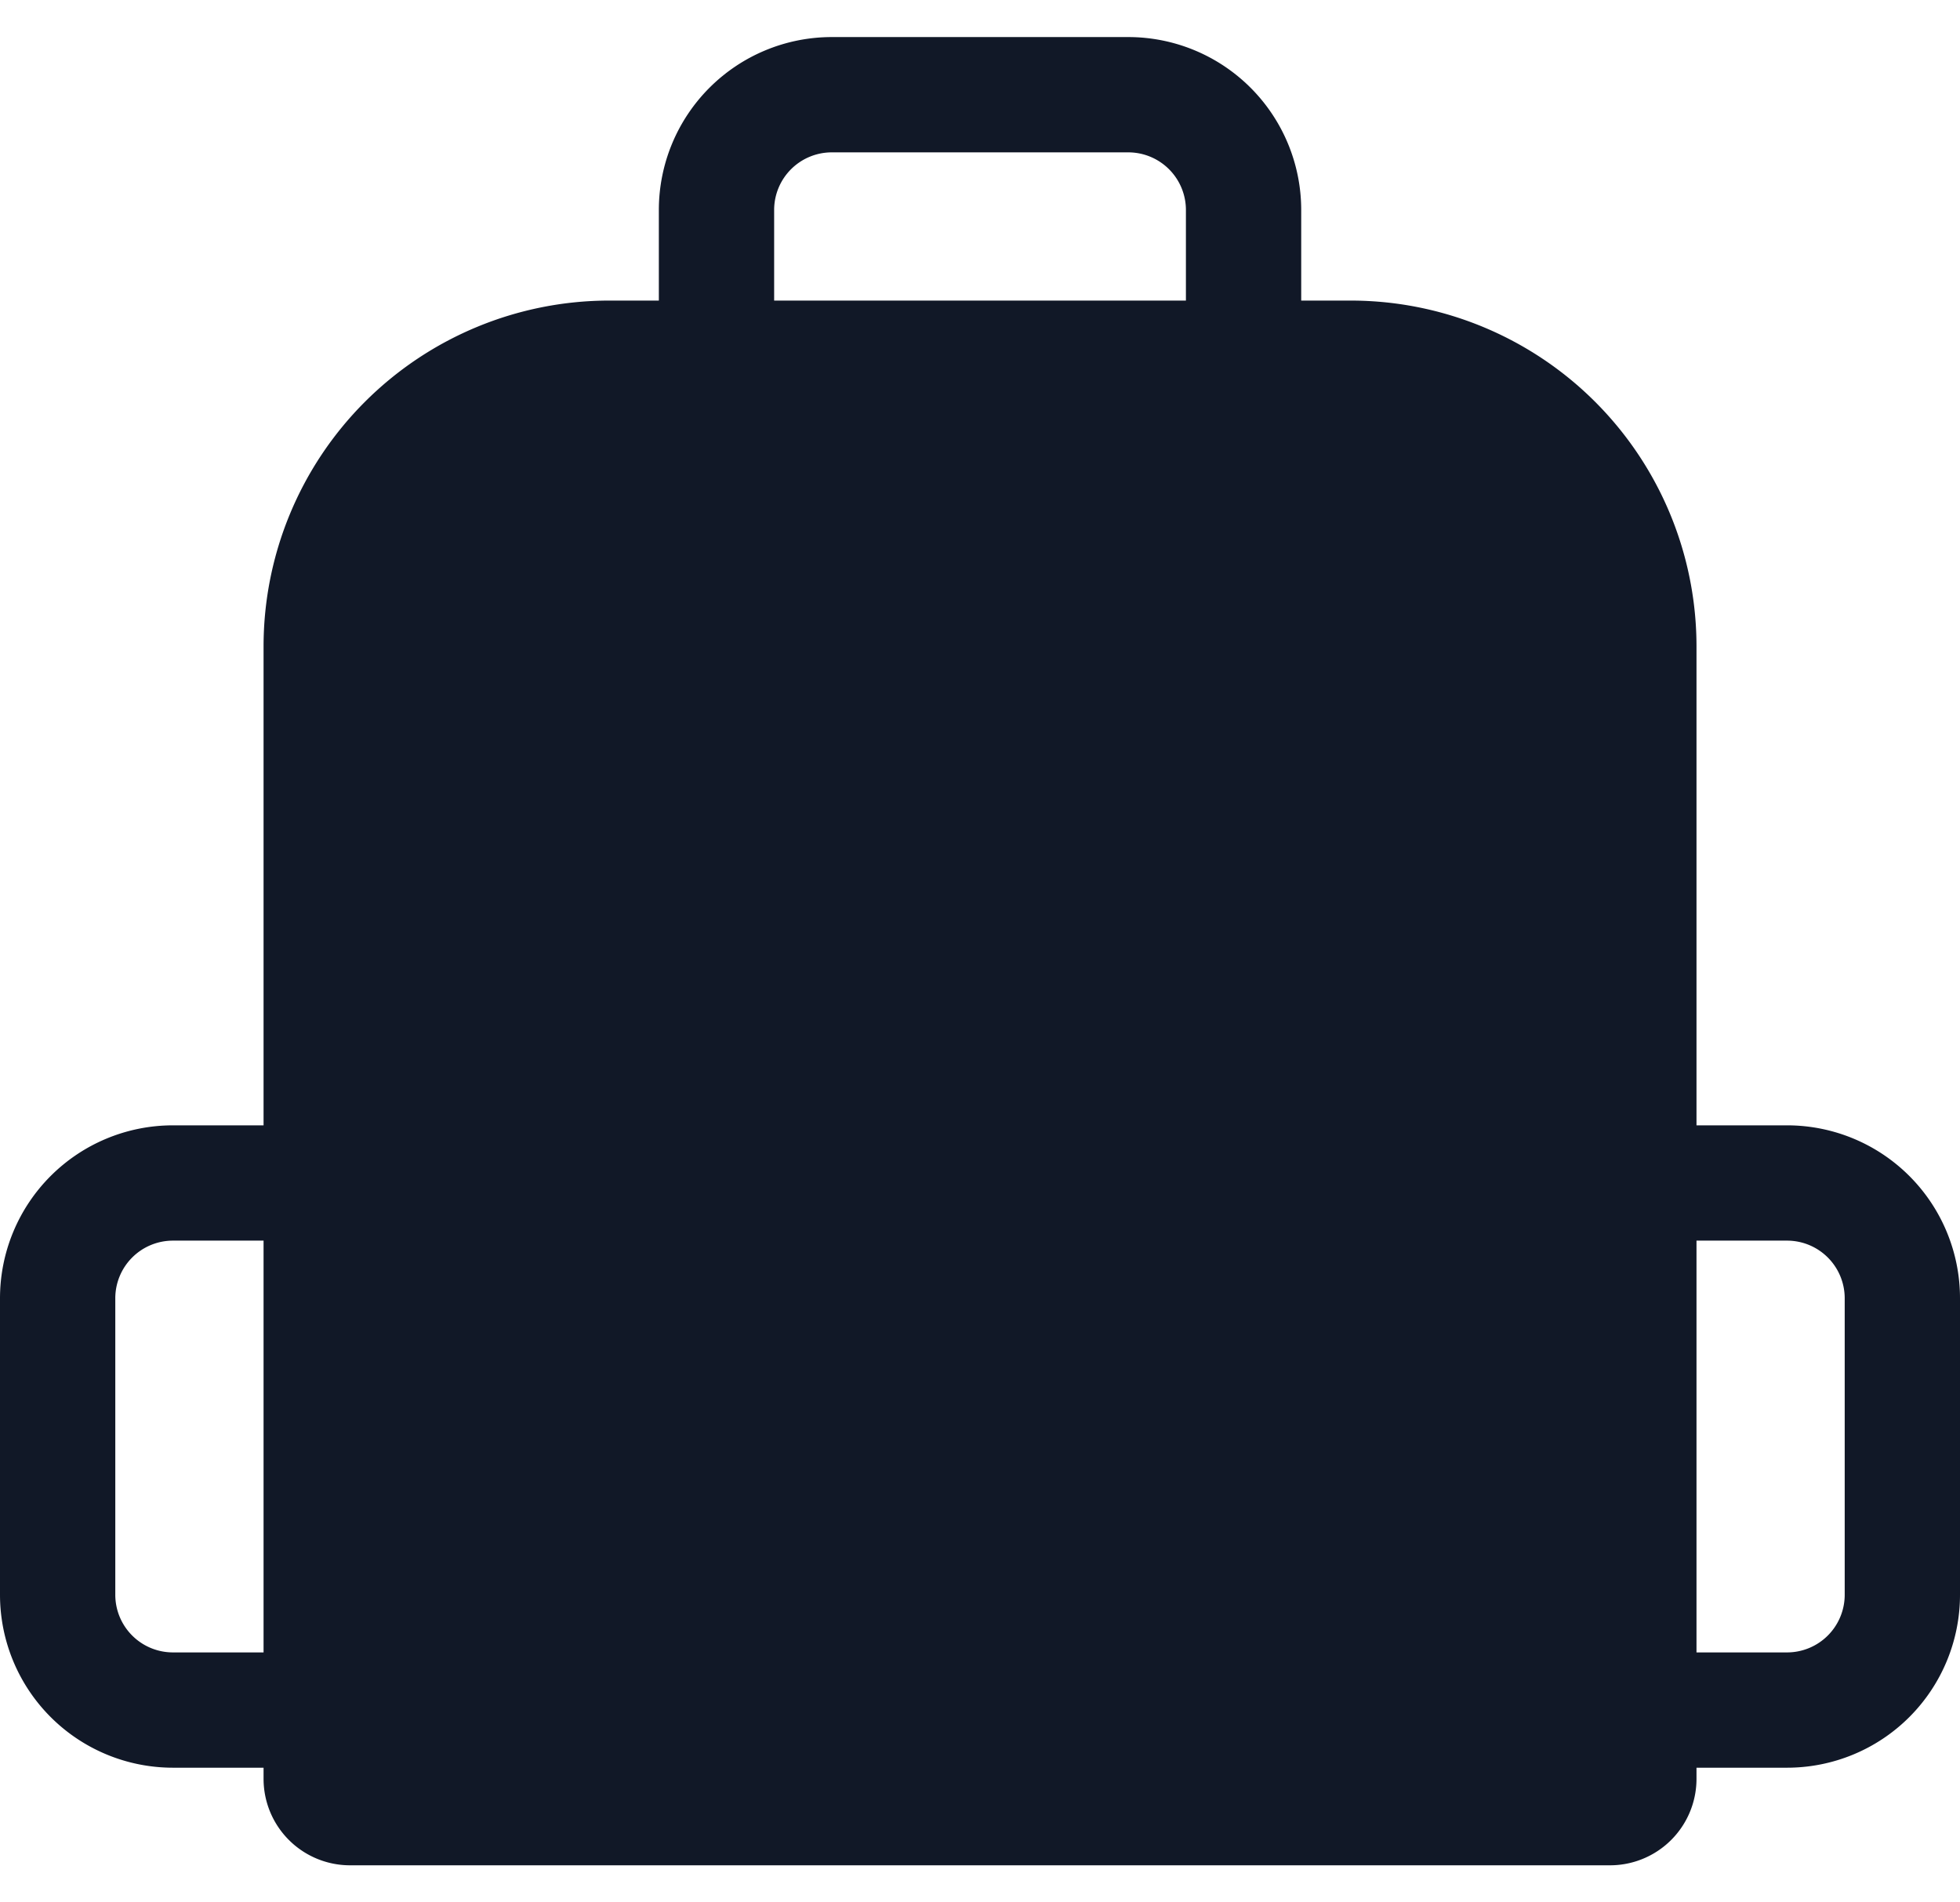<svg xmlns="http://www.w3.org/2000/svg" width="34" height="33" fill="none" viewBox="0 0 34 33"><path fill="#111827" stroke="#111827" stroke-width="2" d="M5.572 11.214a5 5 0 0 1 5-5h12.857a5 5 0 0 1 5 5v19.643a.5.5 0 0 1-.5.5H6.072a.5.5 0 0 1-.5-.5z"/><path stroke="#111827" stroke-linecap="round" stroke-width="2" d="M21.572 6.214V3.643a2 2 0 0 0-2-2h-5.143a2 2 0 0 0-2 2v2.571M5.571 20.521H3a2 2 0 0 0-2 2v5.143a2 2 0 0 0 2 2h2.571M28.429 20.521H31a2 2 0 0 1 2 2v5.143a2 2 0 0 1-2 2h-2.571"/><path fill="#111827" d="M24.09 22.372v-1h-2v1zm-2 .34a1 1 0 1 0 2 0zm0-.34v.34h2v-.34z"/><path fill="#111827" fill-rule="evenodd" d="M12.134 21.055c3.15.686 6.753.7 9.956-.043v1.7a1 1 0 1 0 2 0v-2.284c.949-.34 1.839-.759 2.643-1.258 1.162-.72 1.696-2.074 1.696-3.44v-4.516a5 5 0 0 0-5-5H10.572a5 5 0 0 0-5 5v4.603c0 1.315.492 2.623 1.606 3.323.866.544 1.866 1.001 2.956 1.367v2.205a1 1 0 0 0 2 0zm0 0V18.33a1 1 0 1 0-2 0v2.176a19 19 0 0 0 2 .548m11.956-.627v-2.097a1 1 0 1 0-2 0v2.681q1.034-.24 2-.584" clip-rule="evenodd"/><path fill="#111827" d="M12.135 22.372v-1h-2v1zm-2 .34a1 1 0 1 0 2 0zm0-.34v.34h2v-.34z"/></svg>